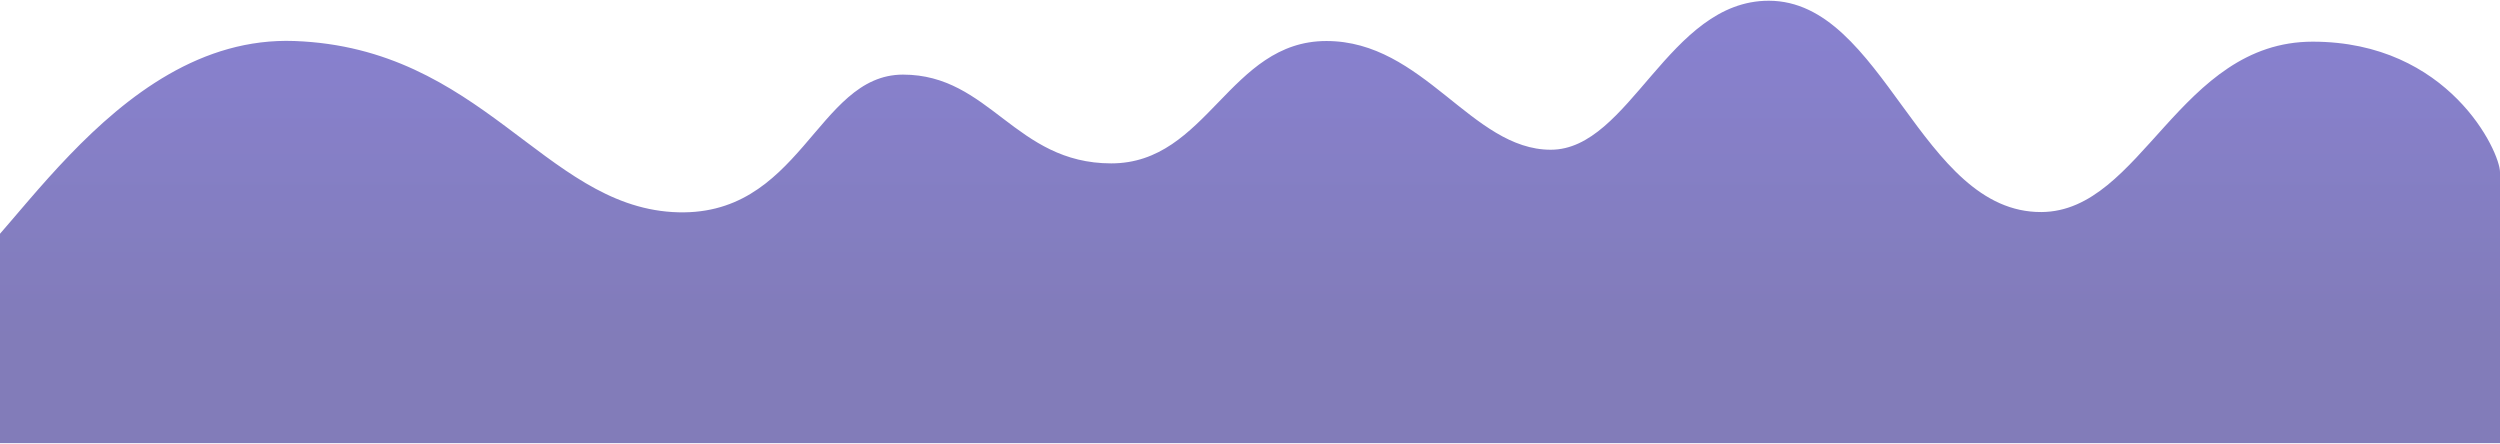 <svg width="1920px" height="341px" viewBox="0 0 1920 341" version="1.1" xmlns="http://www.w3.org/2000/svg" xmlns:xlink="http://www.w3.org/1999/xlink">
  <!-- Generator: Sketch 43.1 (39012) - http://www.bohemiancoding.com/sketch -->
  <desc>Created with Sketch.</desc>
  <defs>
    <linearGradient x1="50%" y1="0%" x2="50%" y2="75.639%" id="linearGradient-1">
      <stop stop-color="#3024AE" offset="0%"></stop>
      <stop stop-color="#241A85" offset="100%"></stop>
    </linearGradient>
  </defs>
  <g id="Page-1" stroke="none" stroke-width="1" fill="none" fill-rule="evenodd" opacity="0.571">
    <g id="Finish-1920" transform="translate(0, -704)" fill="url(#linearGradient-1)">
      <g id="footer" transform="translate(-216, 704)">
        <path d="M2136,340.336 L1346.222,340.336 L193.383,340.336 L171.54,57.302 C171.54,57.302 128.928,229.176 171.54,218.905 C214.152,208.633 299.157,26.105 442.396,31.501 C585.634,36.897 633.653,156.8 732.395,162.85 C831.137,168.9 842.701,57.302 909.496,57.302 C976.29,57.302 995.517,125.478 1069.451,125.478 C1143.385,125.478 1160.003,31.501 1234.683,31.501 C1309.362,31.501 1346.222,114.997 1406.983,114.997 C1467.744,114.997 1497.337,0.565 1574.383,0.565 C1662.99,0.565 1690.592,163.527 1783.934,162.85 C1860.874,162.292 1889.523,32 1992.128,32 C2096.835,32 2136,116.544 2136,132.283 L2136,340.336 Z" id="Path-2"></path>
      </g>
    </g>
  </g>
</svg>
